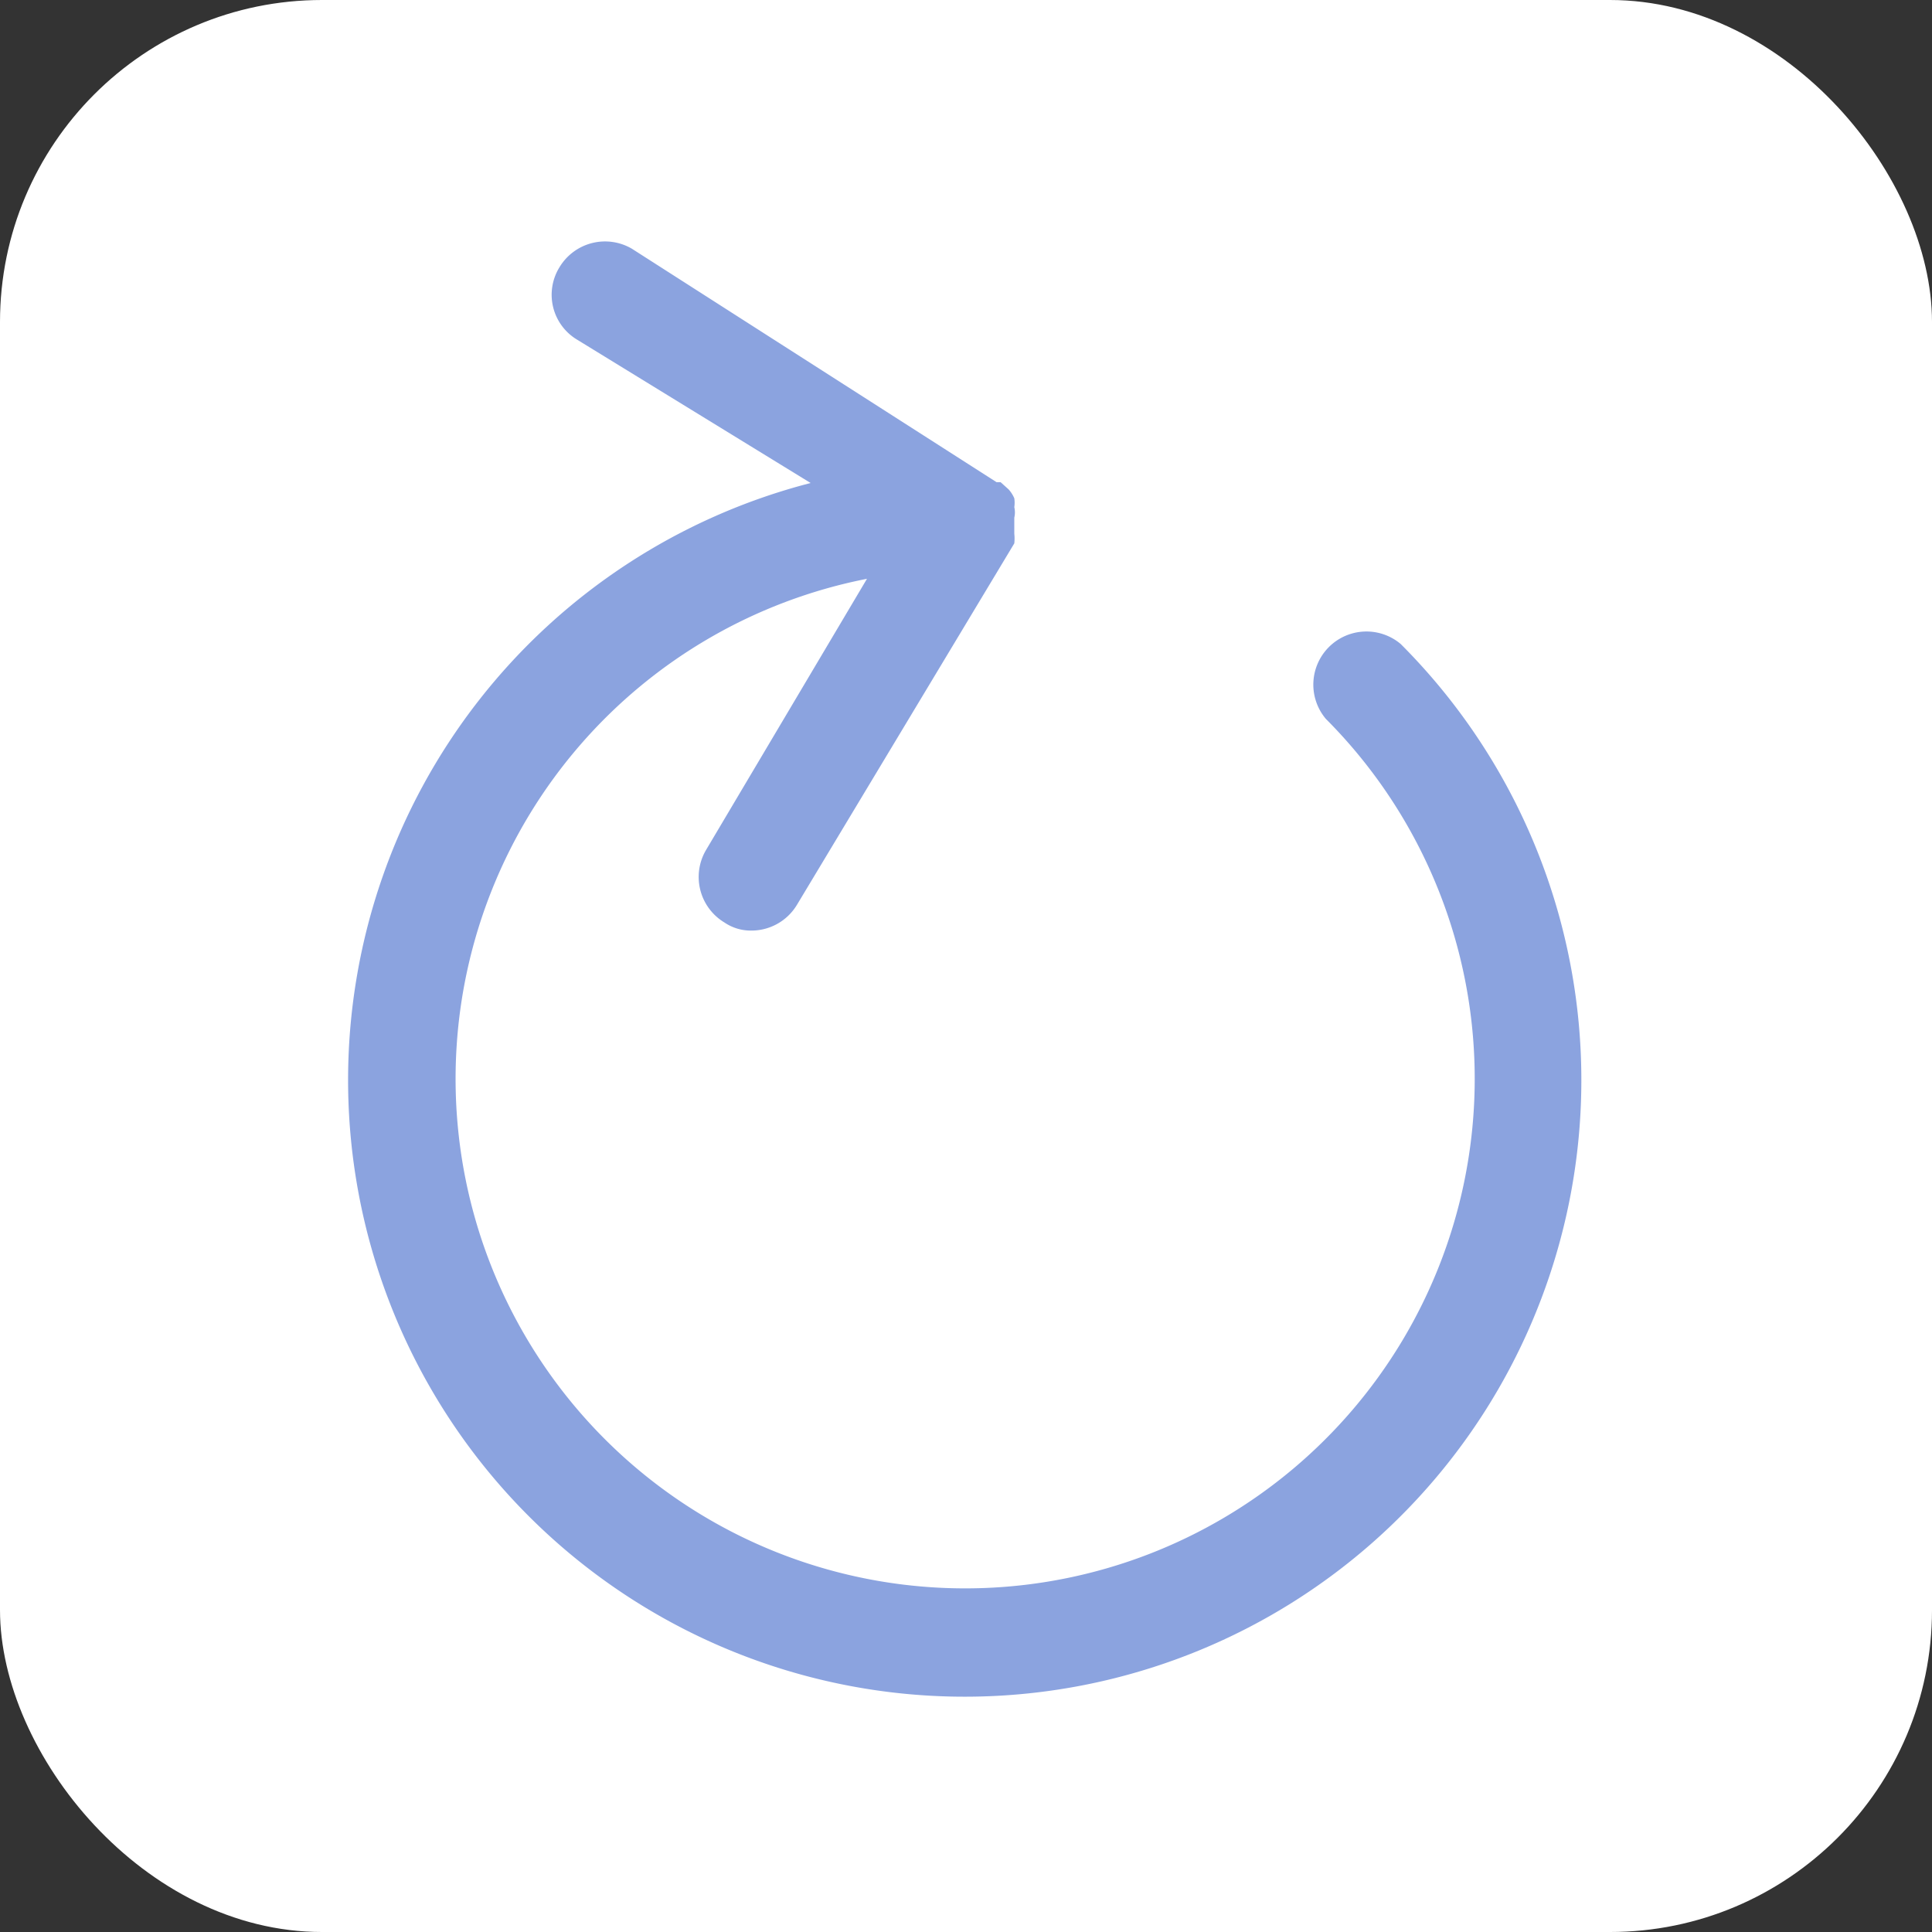 <svg xmlns="http://www.w3.org/2000/svg" viewBox="0 0 24 24"><rect x="0" y="0" width="24" height="24" fill="#333333" stroke="none"/><defs><style>.cls-1{fill:#fff;}.cls-2{fill:#8ba3df;}</style></defs><title>h_刷新</title><g id="图层_2" data-name="图层 2"><g id="标注_抽屉" data-name="标注—抽屉"><g id="h-刷新"><rect class="cls-1" width="24" height="24" rx="4"/><path class="cls-2" d="M17.4,8a.66.66,0,0,0-.93.93,6.33,6.33,0,1,1-5.7-1.74l-2,3.37a.66.66,0,0,0,.23.9.58.58,0,0,0,.33.1.66.66,0,0,0,.57-.32l2.7-4.49s0,0,0,0a.56.56,0,0,0,0-.12l0-.13s0,0,0,0,0-.05,0-.07a.28.28,0,0,0,0-.13.37.37,0,0,0,0-.11.41.41,0,0,0-.07-.11l-.1-.09s0,0-.05,0L7.85,3.09a.66.66,0,0,0-.9.23.65.65,0,0,0,.22.9L10.07,6A7.66,7.66,0,1,0,17.4,8Z"/></g></g></g></svg>